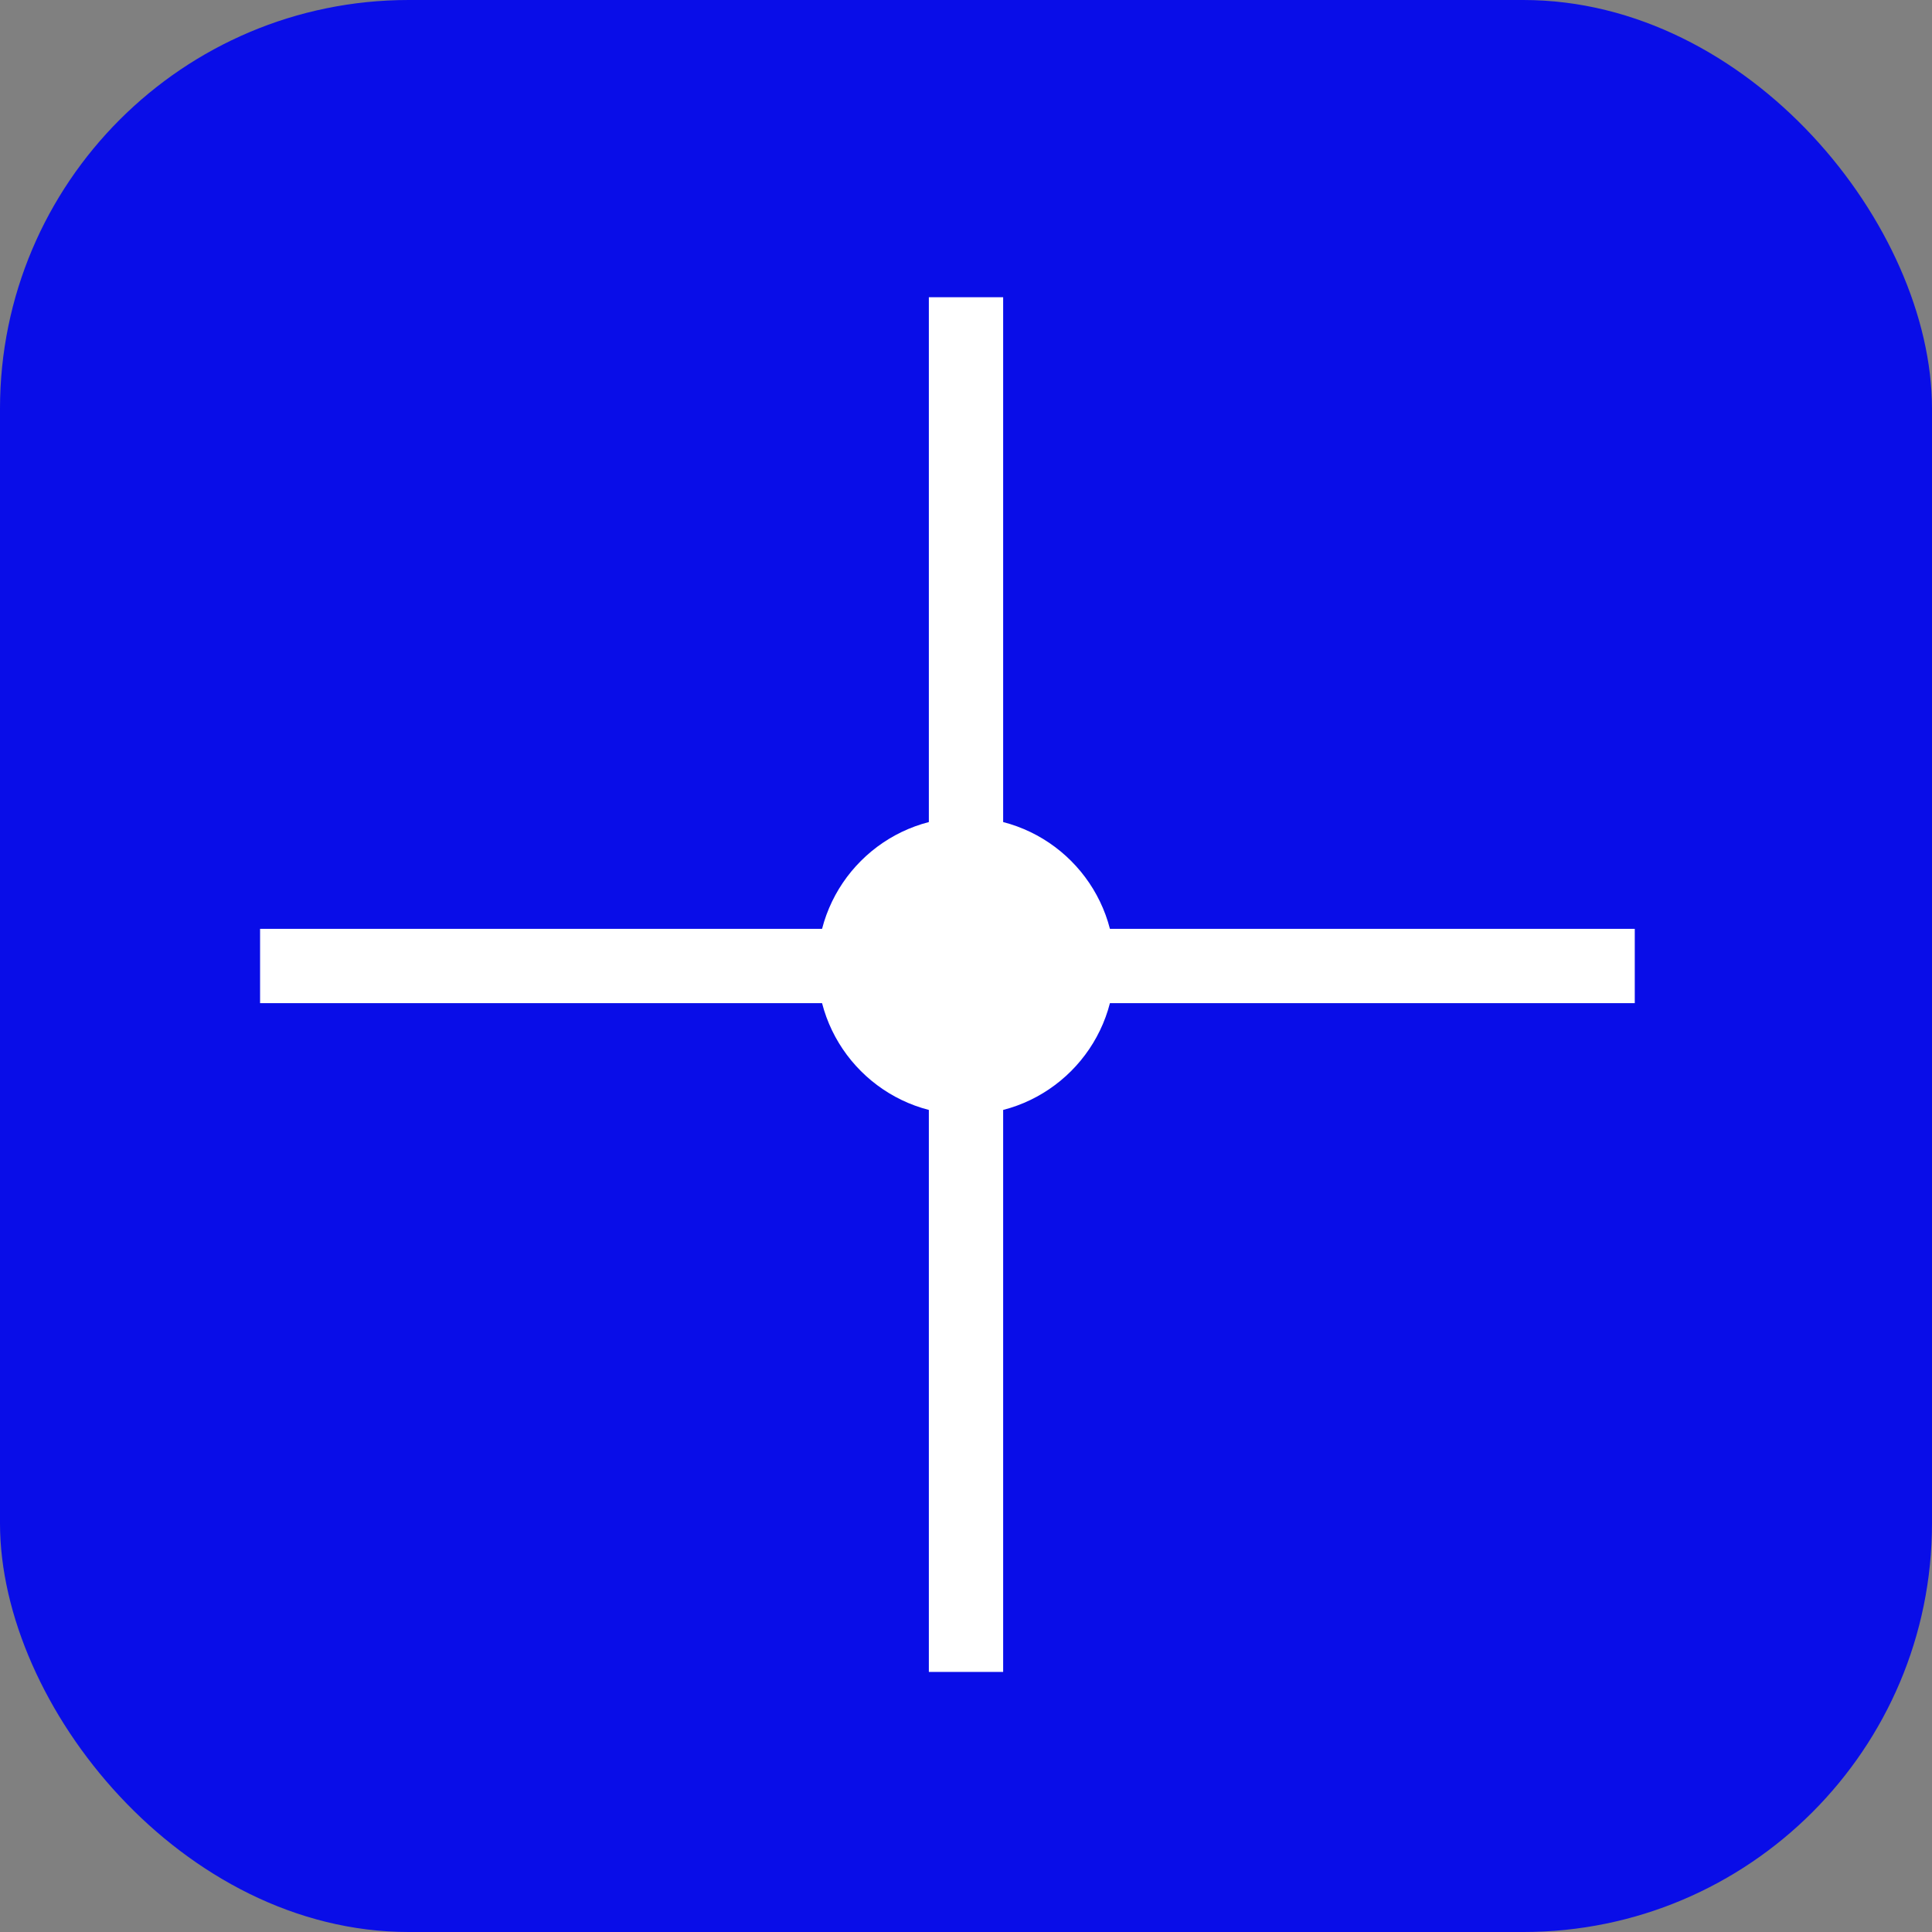 <svg width="52" height="52" viewBox="0 0 52 52" fill="none" xmlns="http://www.w3.org/2000/svg">
<rect x="0" y="0" width="52" height="52" fill="#808080" stroke="none"/>
<rect width="52" height="52" rx="11" fill="#090DE8"/>
<line x1="26" y1="8" x2="26" y2="45" stroke="white" stroke-width="2"/>
<line x1="7" y1="26" x2="44" y2="26" stroke="white" stroke-width="2"/>
<circle cx="26" cy="26" r="4" fill="white"/>
</svg>
